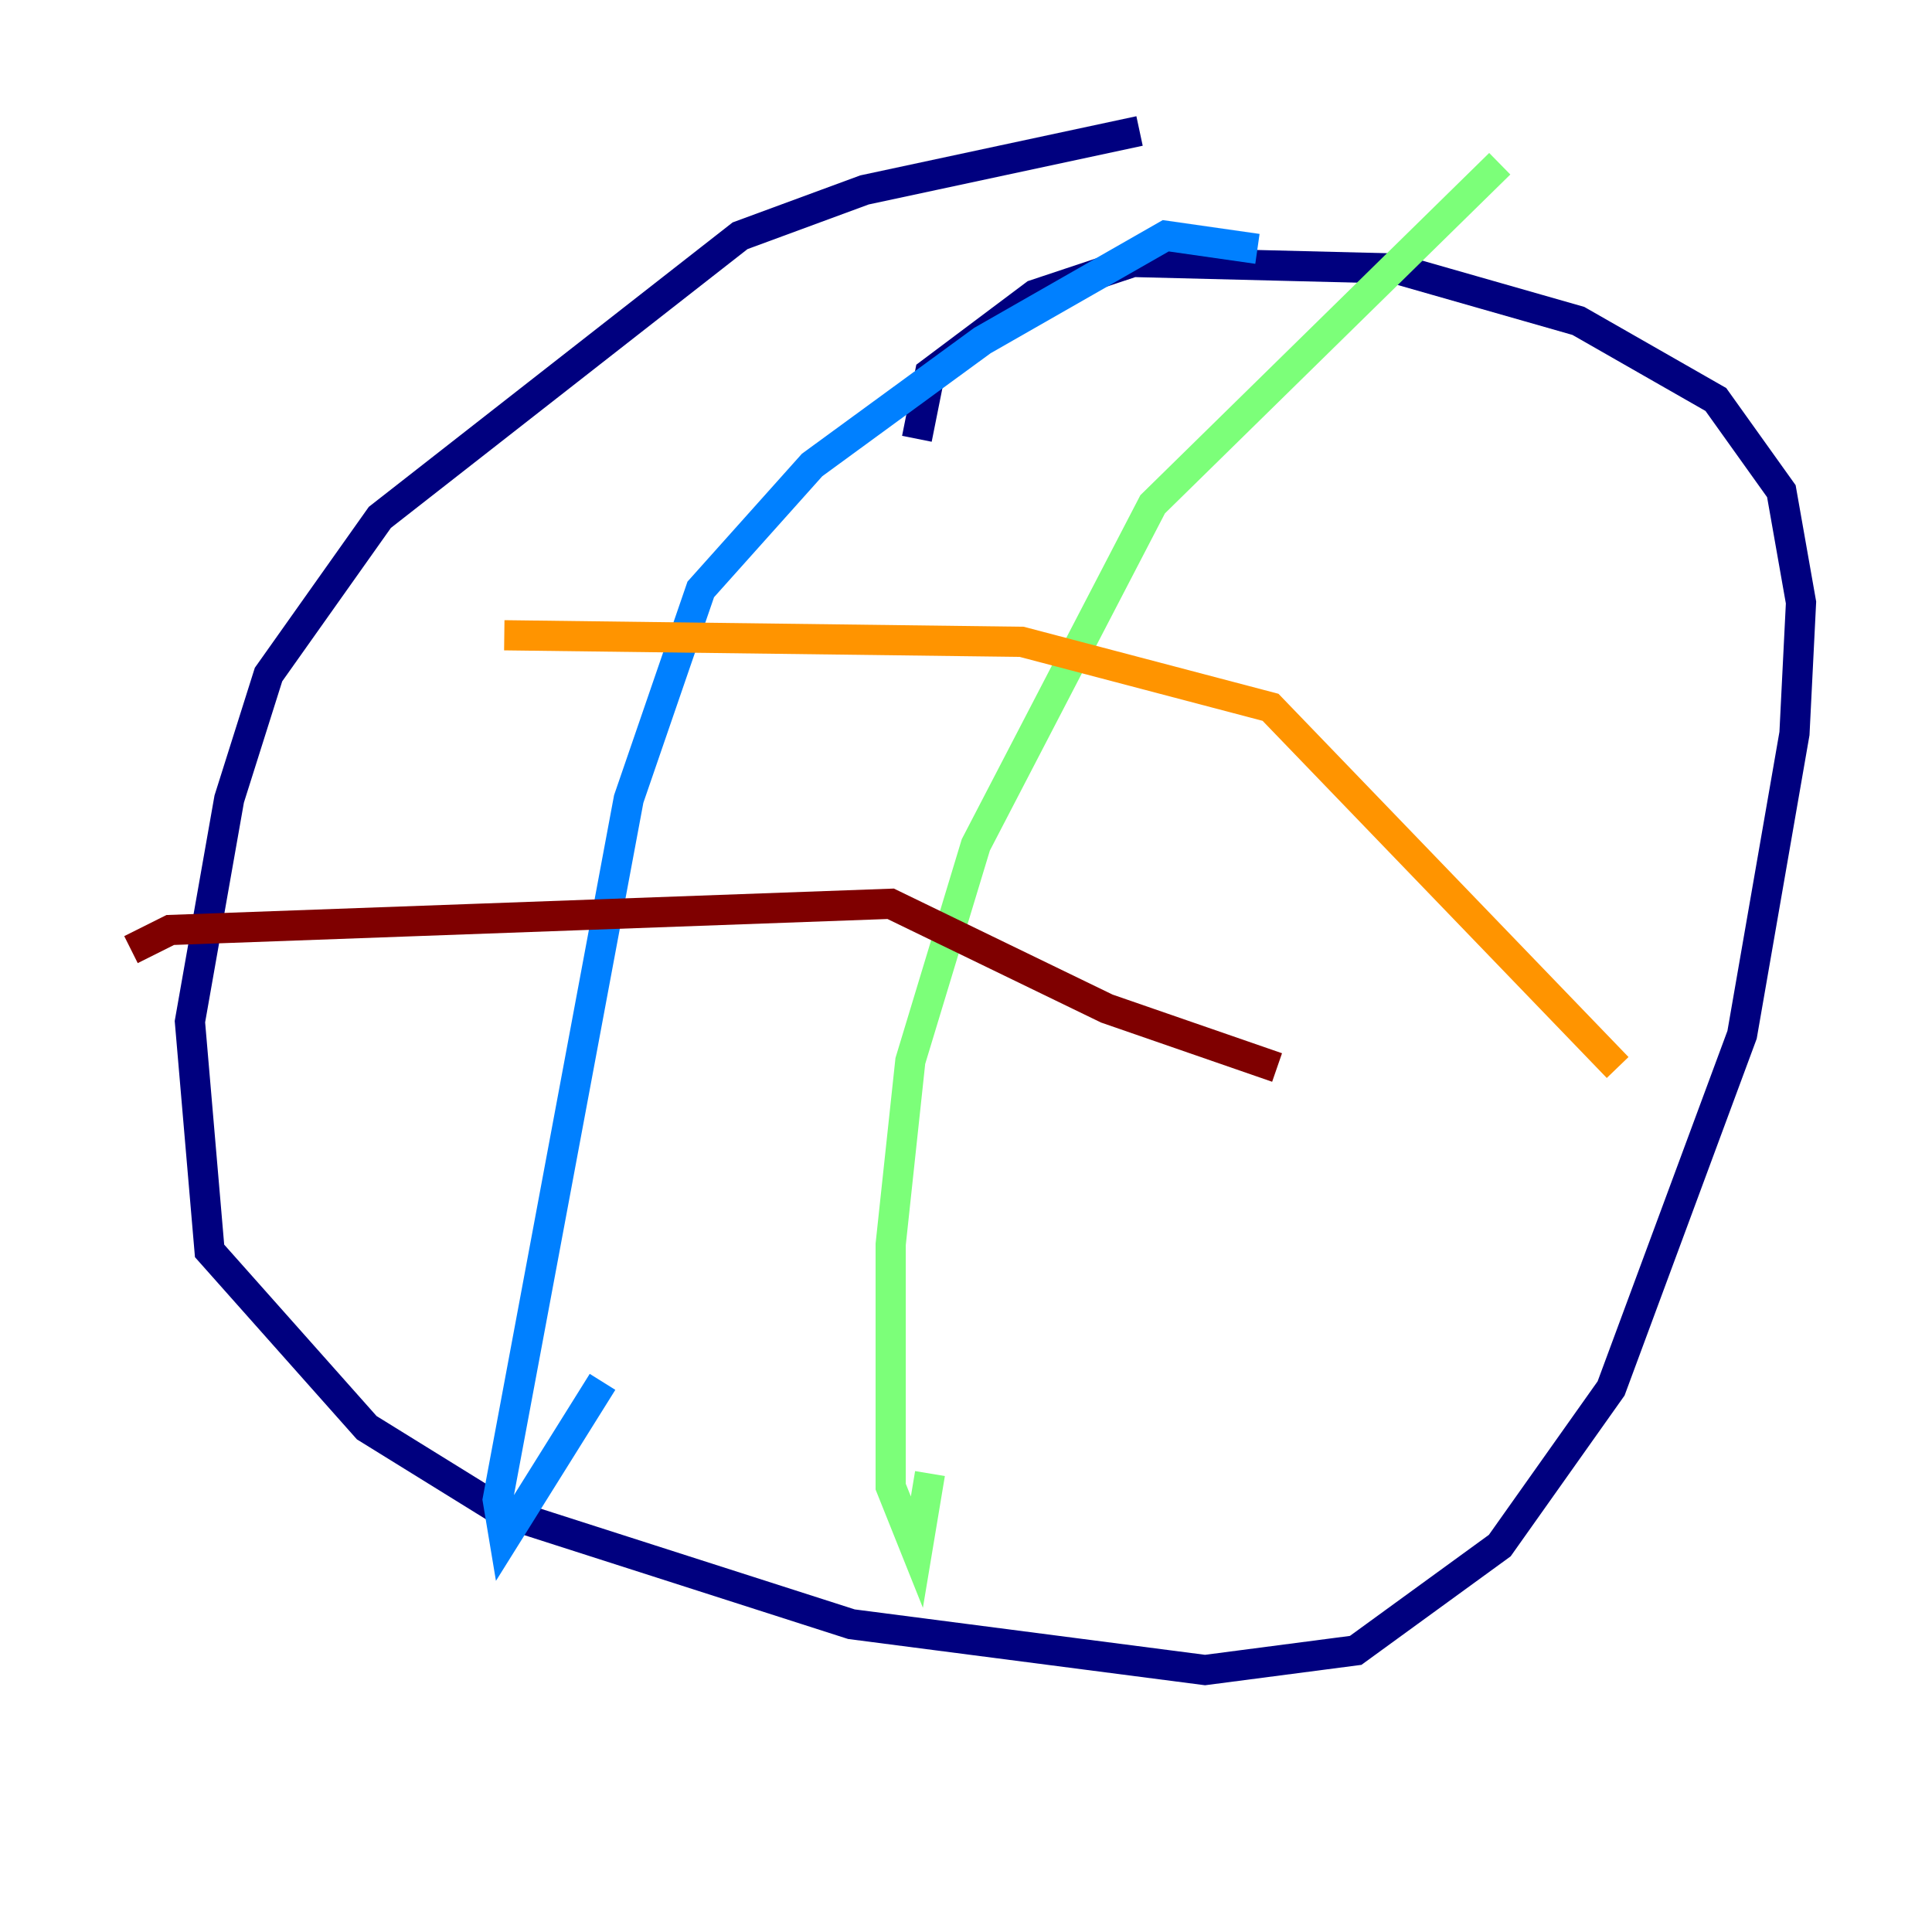 <?xml version="1.0" encoding="utf-8" ?>
<svg baseProfile="tiny" height="128" version="1.2" viewBox="0,0,128,128" width="128" xmlns="http://www.w3.org/2000/svg" xmlns:ev="http://www.w3.org/2001/xml-events" xmlns:xlink="http://www.w3.org/1999/xlink"><defs /><polyline fill="none" points="75.498,8.678 57.275,12.583 49.031,15.62 25.166,34.278 17.79,44.691 15.186,52.936 12.583,67.688 13.885,82.875 24.298,94.59 33.41,100.231 56.407,107.607 79.837,110.644 89.817,109.342 99.363,102.4 106.739,91.986 115.417,68.556 118.888,48.597 119.322,39.919 118.02,32.542 113.681,26.468 104.57,21.261 92.42,17.79 75.064,17.356 68.556,19.525 61.614,24.732 60.746,29.071" stroke="#00007f" stroke-width="2" /><polyline fill="none" points="83.308,16.488 77.234,15.62 65.085,22.563 53.803,30.807 46.427,39.051 41.654,52.936 32.976,99.363 33.41,101.966 39.919,91.552" stroke="#0080ff" stroke-width="2" /><polyline fill="none" points="99.363,10.848 76.366,33.41 64.651,55.973 60.312,70.291 59.01,82.441 59.01,98.495 60.746,102.834 61.614,97.627" stroke="#7cff79" stroke-width="2" /><polyline fill="none" points="33.41,42.088 67.688,42.522 84.176,46.861 107.173,70.725" stroke="#ff9400" stroke-width="2" /><polyline fill="none" points="8.678,62.915 11.281,61.614 59.01,59.878 73.329,66.82 84.61,70.725" stroke="#7f0000" stroke-width="2" /></svg>
